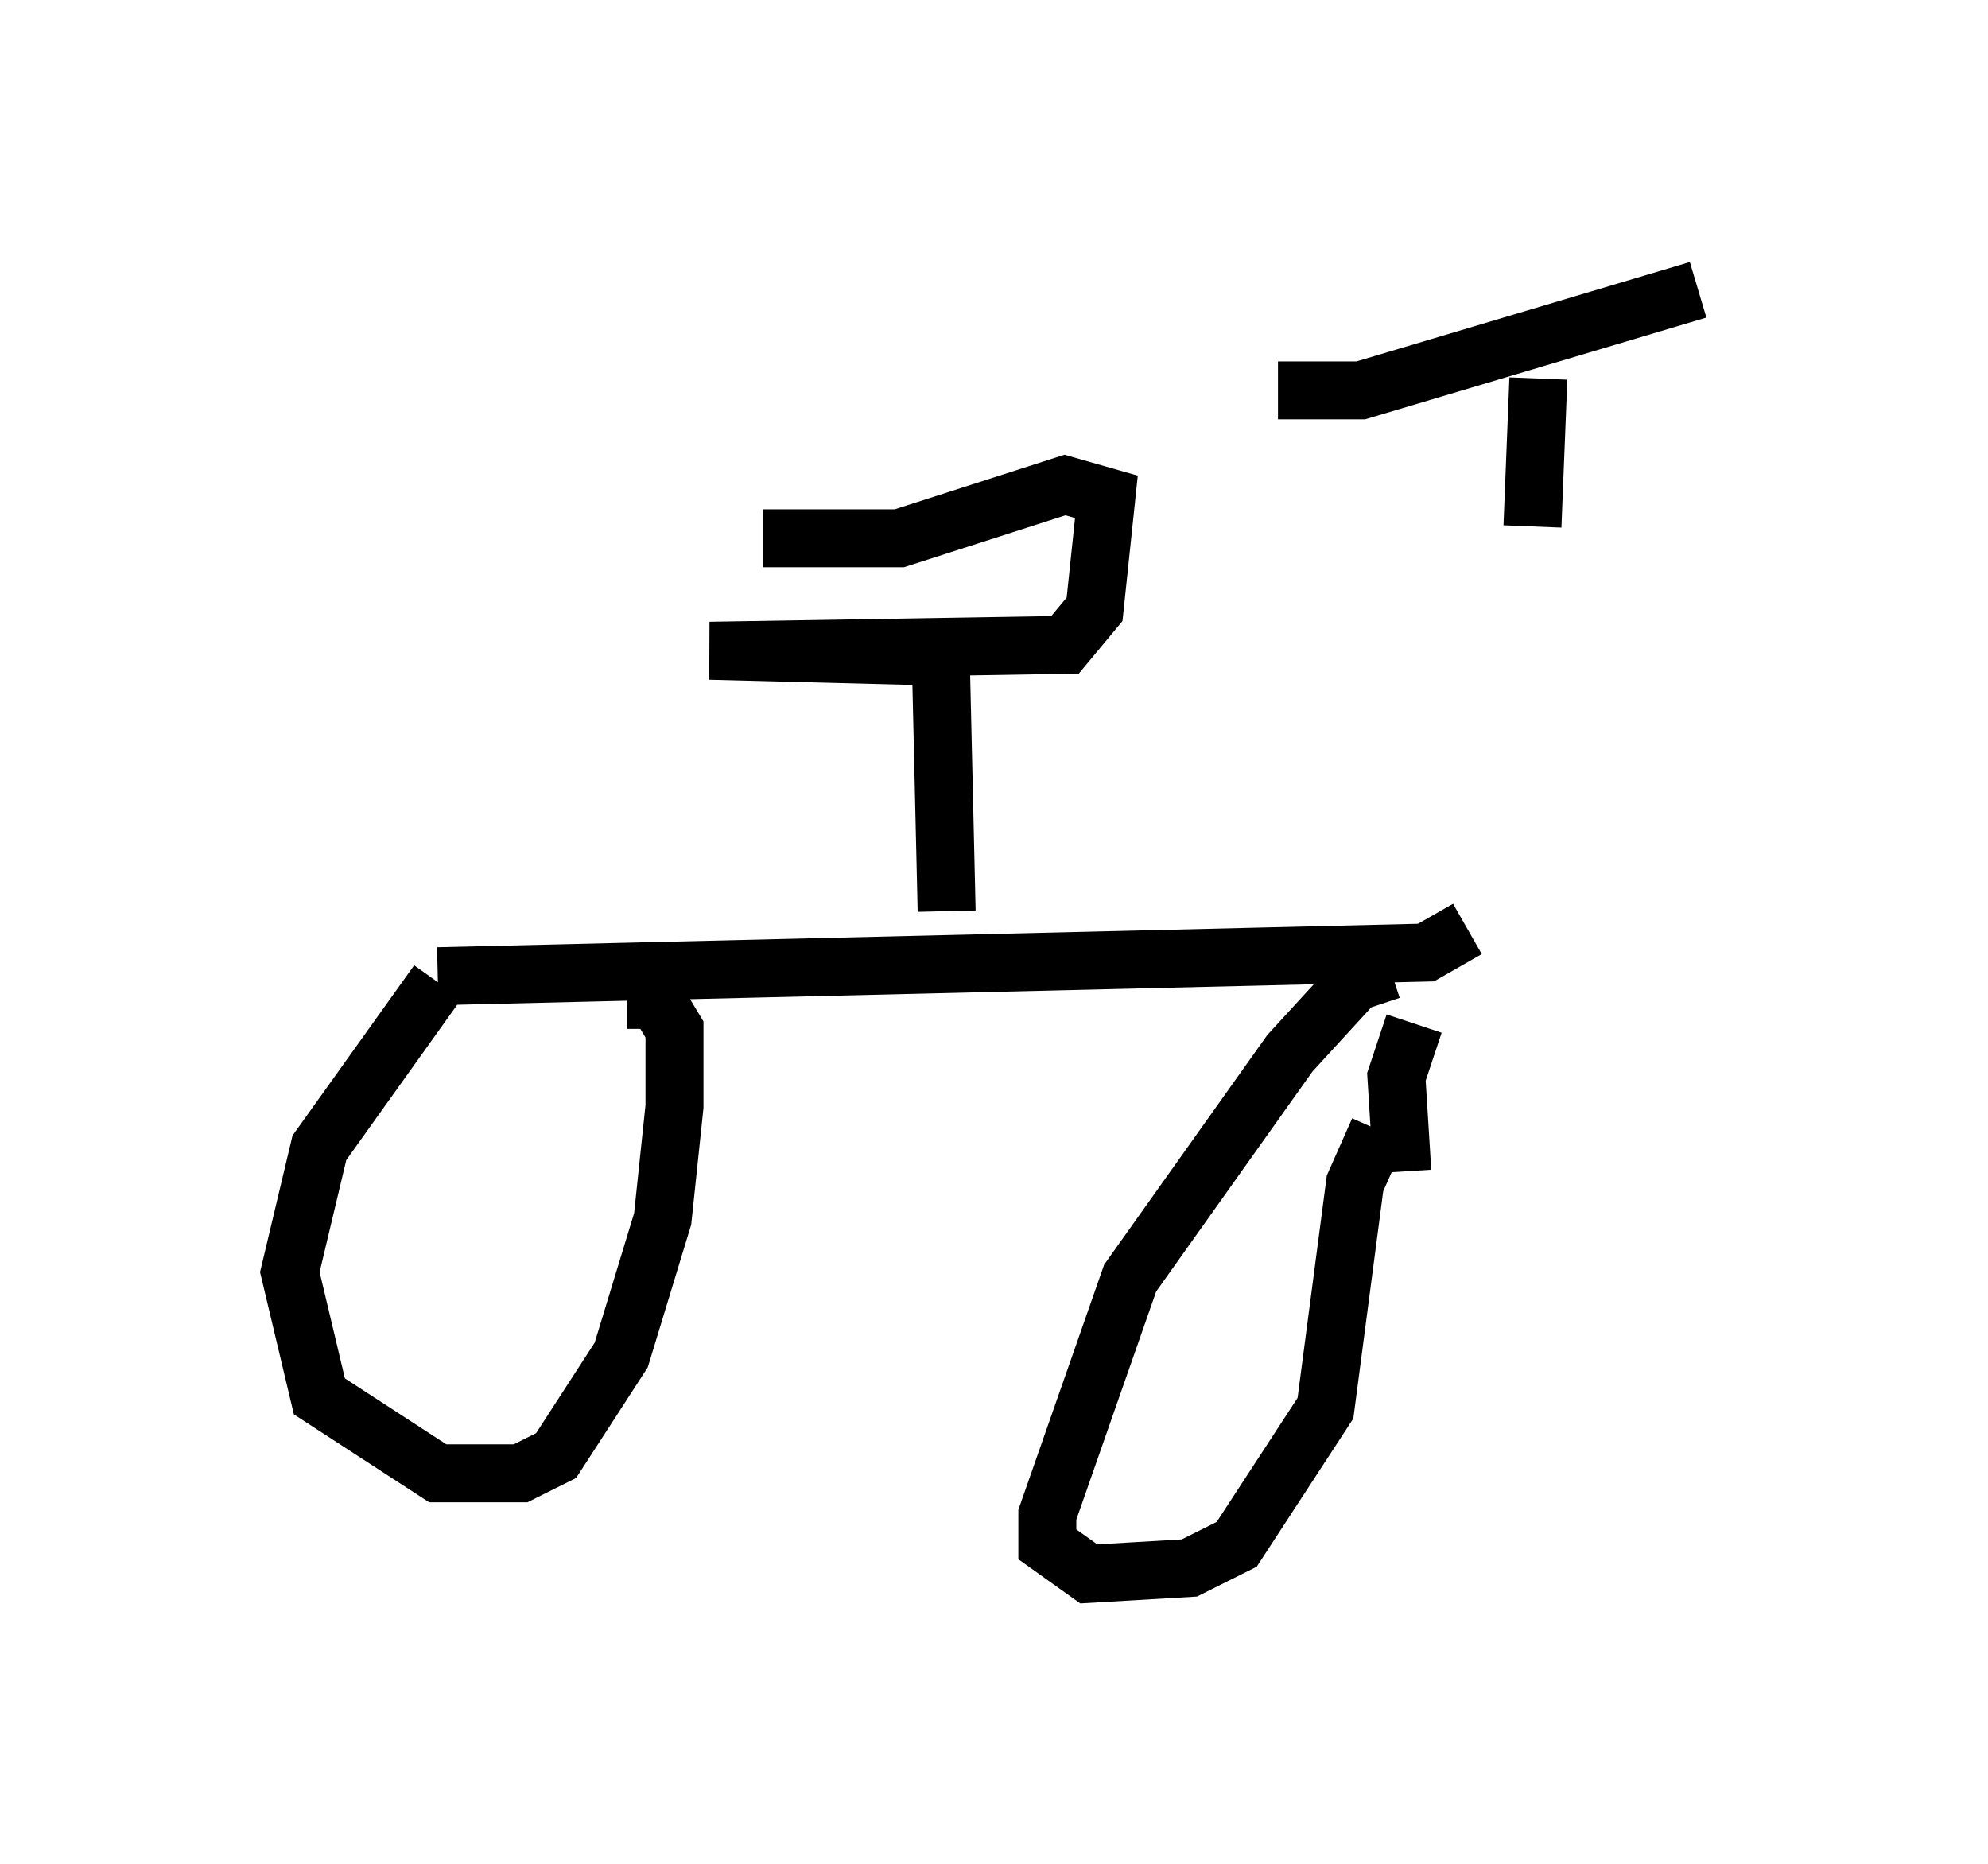 <?xml version="1.0" encoding="utf-8" ?>
<svg baseProfile="full" height="32.152" version="1.1" width="34.296" xmlns="http://www.w3.org/2000/svg" xmlns:ev="http://www.w3.org/2001/xml-events" xmlns:xlink="http://www.w3.org/1999/xlink"><defs /><rect fill="white" height="32.152" width="34.296" x="0" y="0" /><path d="M25.417, 8.879 m-0.102, 7.146 l-0.715, 0.408 -17.048, 0.408 m0.0, 0.102 l-2.042, 2.858 -0.51, 2.144 l0.51, 2.144 2.042, 1.327 l1.429, 0.0 0.613, -0.306 l1.123, -1.735 0.715, -2.348 l0.204, -1.94 0.0, -1.327 l-0.306, -0.51 -0.51, 0.0 m13.169, -0.51 l-0.613, 0.204 -1.123, 1.225 l-2.756, 3.879 -1.429, 4.083 l0.0, 0.51 0.715, 0.51 l1.735, -0.102 0.817, -0.408 l1.531, -2.348 0.51, -3.879 l0.408, -0.919 m0.408, 0.715 l-0.102, -1.633 0.306, -0.919 m-8.065, -1.94 l-0.102, -4.39 -3.981, -0.102 l6.125, -0.102 0.51, -0.613 l0.204, -1.94 -0.715, -0.204 l-2.858, 0.919 -2.348, 0.0 m13.271, -0.204 l0.102, -2.552 m-4.492, 0.204 l1.429, 0.0 5.819, -1.735 " fill="none" stroke="black" stroke-width="1" /></svg>